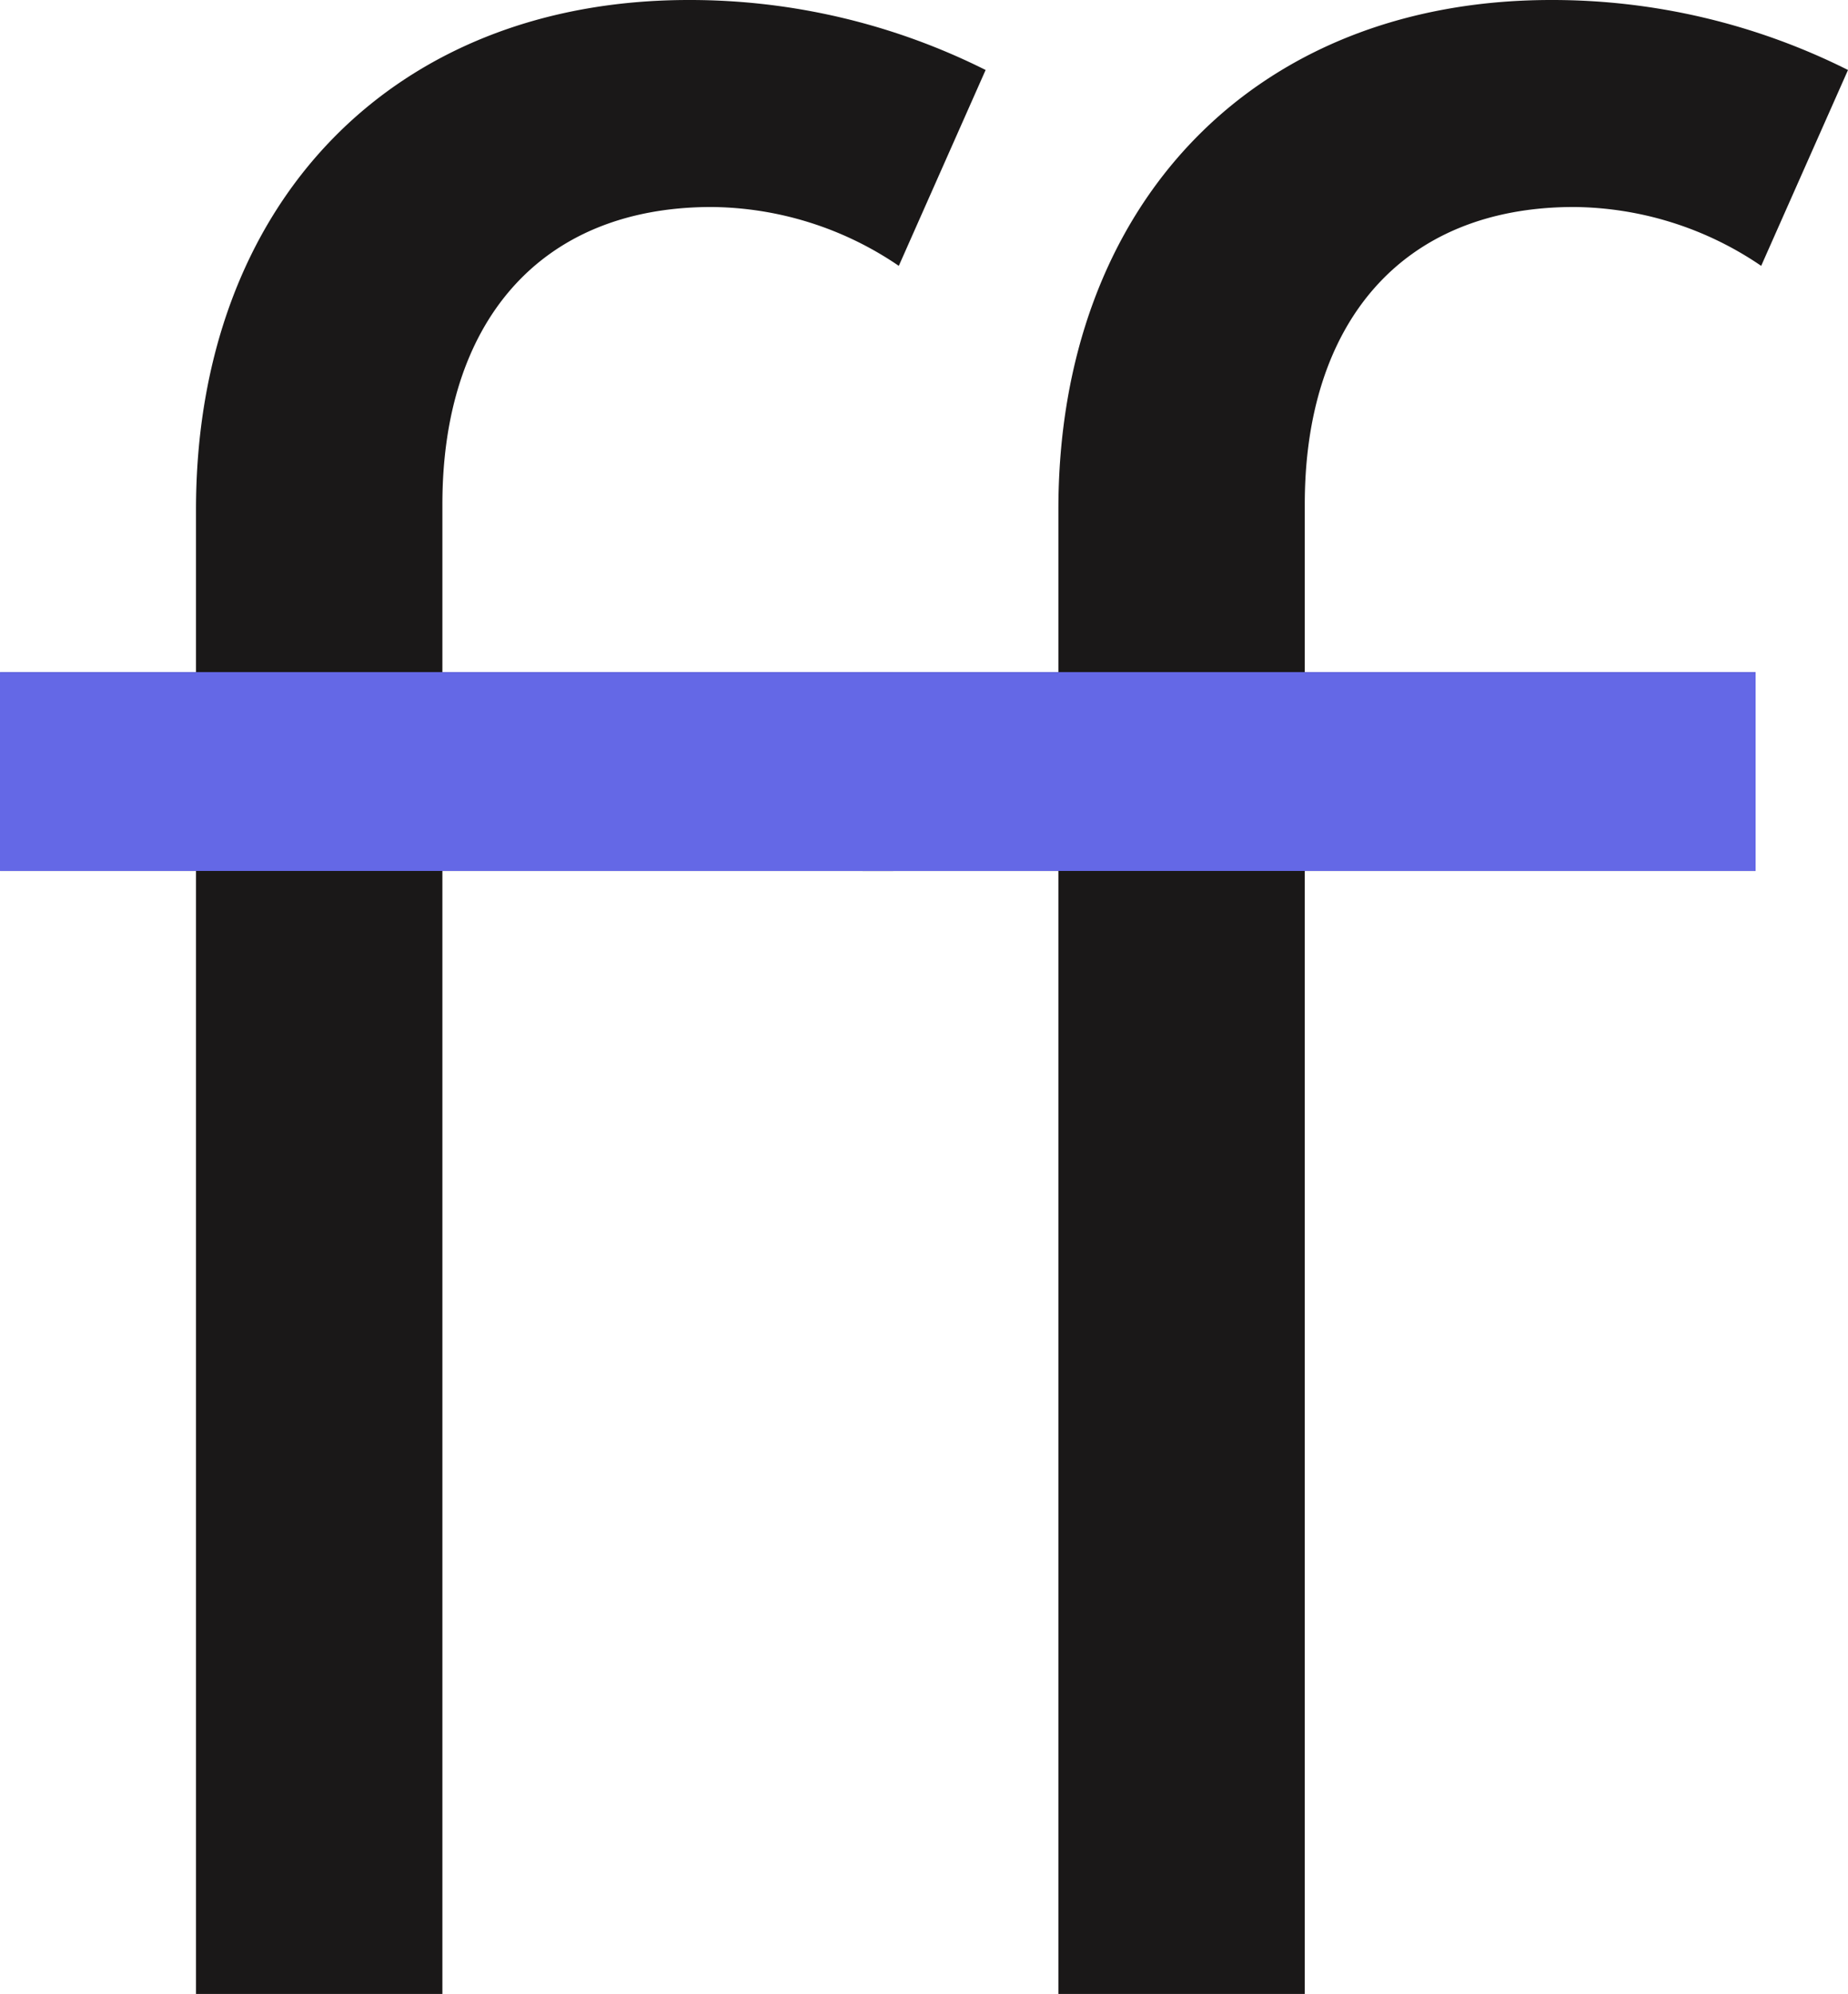 <svg xmlns="http://www.w3.org/2000/svg" width="42.466" height="45.813" viewBox="0 0 42.466 45.813">
  <g id="Group_185" data-name="Group 185" transform="translate(-481.491 -74.127)">
    <g id="Group_184" data-name="Group 184" transform="translate(481.491 74.127)">
      <path id="Path_417" data-name="Path 417" d="M491.657,85.709v3.861h10.359v4.568H491.657v25.8h-5.662v-25.8h-4.5V89.569h4.5V85.838c0-7.013,4.5-11.711,11.324-11.711a15.167,15.167,0,0,1,6.821,1.608l-1.995,4.5a7.741,7.741,0,0,0-4.311-1.352C493.845,78.888,491.657,81.591,491.657,85.709Z" transform="translate(-481.491 -74.127)" fill="#1a1818"/>
      <path id="Path_418" data-name="Path 418" d="M532.242,85.709v3.861H542.6v4.568H532.242v25.8H526.58v-25.8h-4.5V89.569h4.5V85.838c0-7.013,4.5-11.711,11.324-11.711a15.166,15.166,0,0,1,6.821,1.608l-1.995,4.5a7.741,7.741,0,0,0-4.311-1.352C534.43,78.888,532.242,81.591,532.242,85.709Z" transform="translate(-502.259 -74.127)" fill="#1a1818"/>
    </g>
    <rect id="Rectangle_16" data-name="Rectangle 16" width="40.343" height="4.568" transform="translate(481.491 89.569)" fill="#6468e6"/>
  </g>
</svg>
